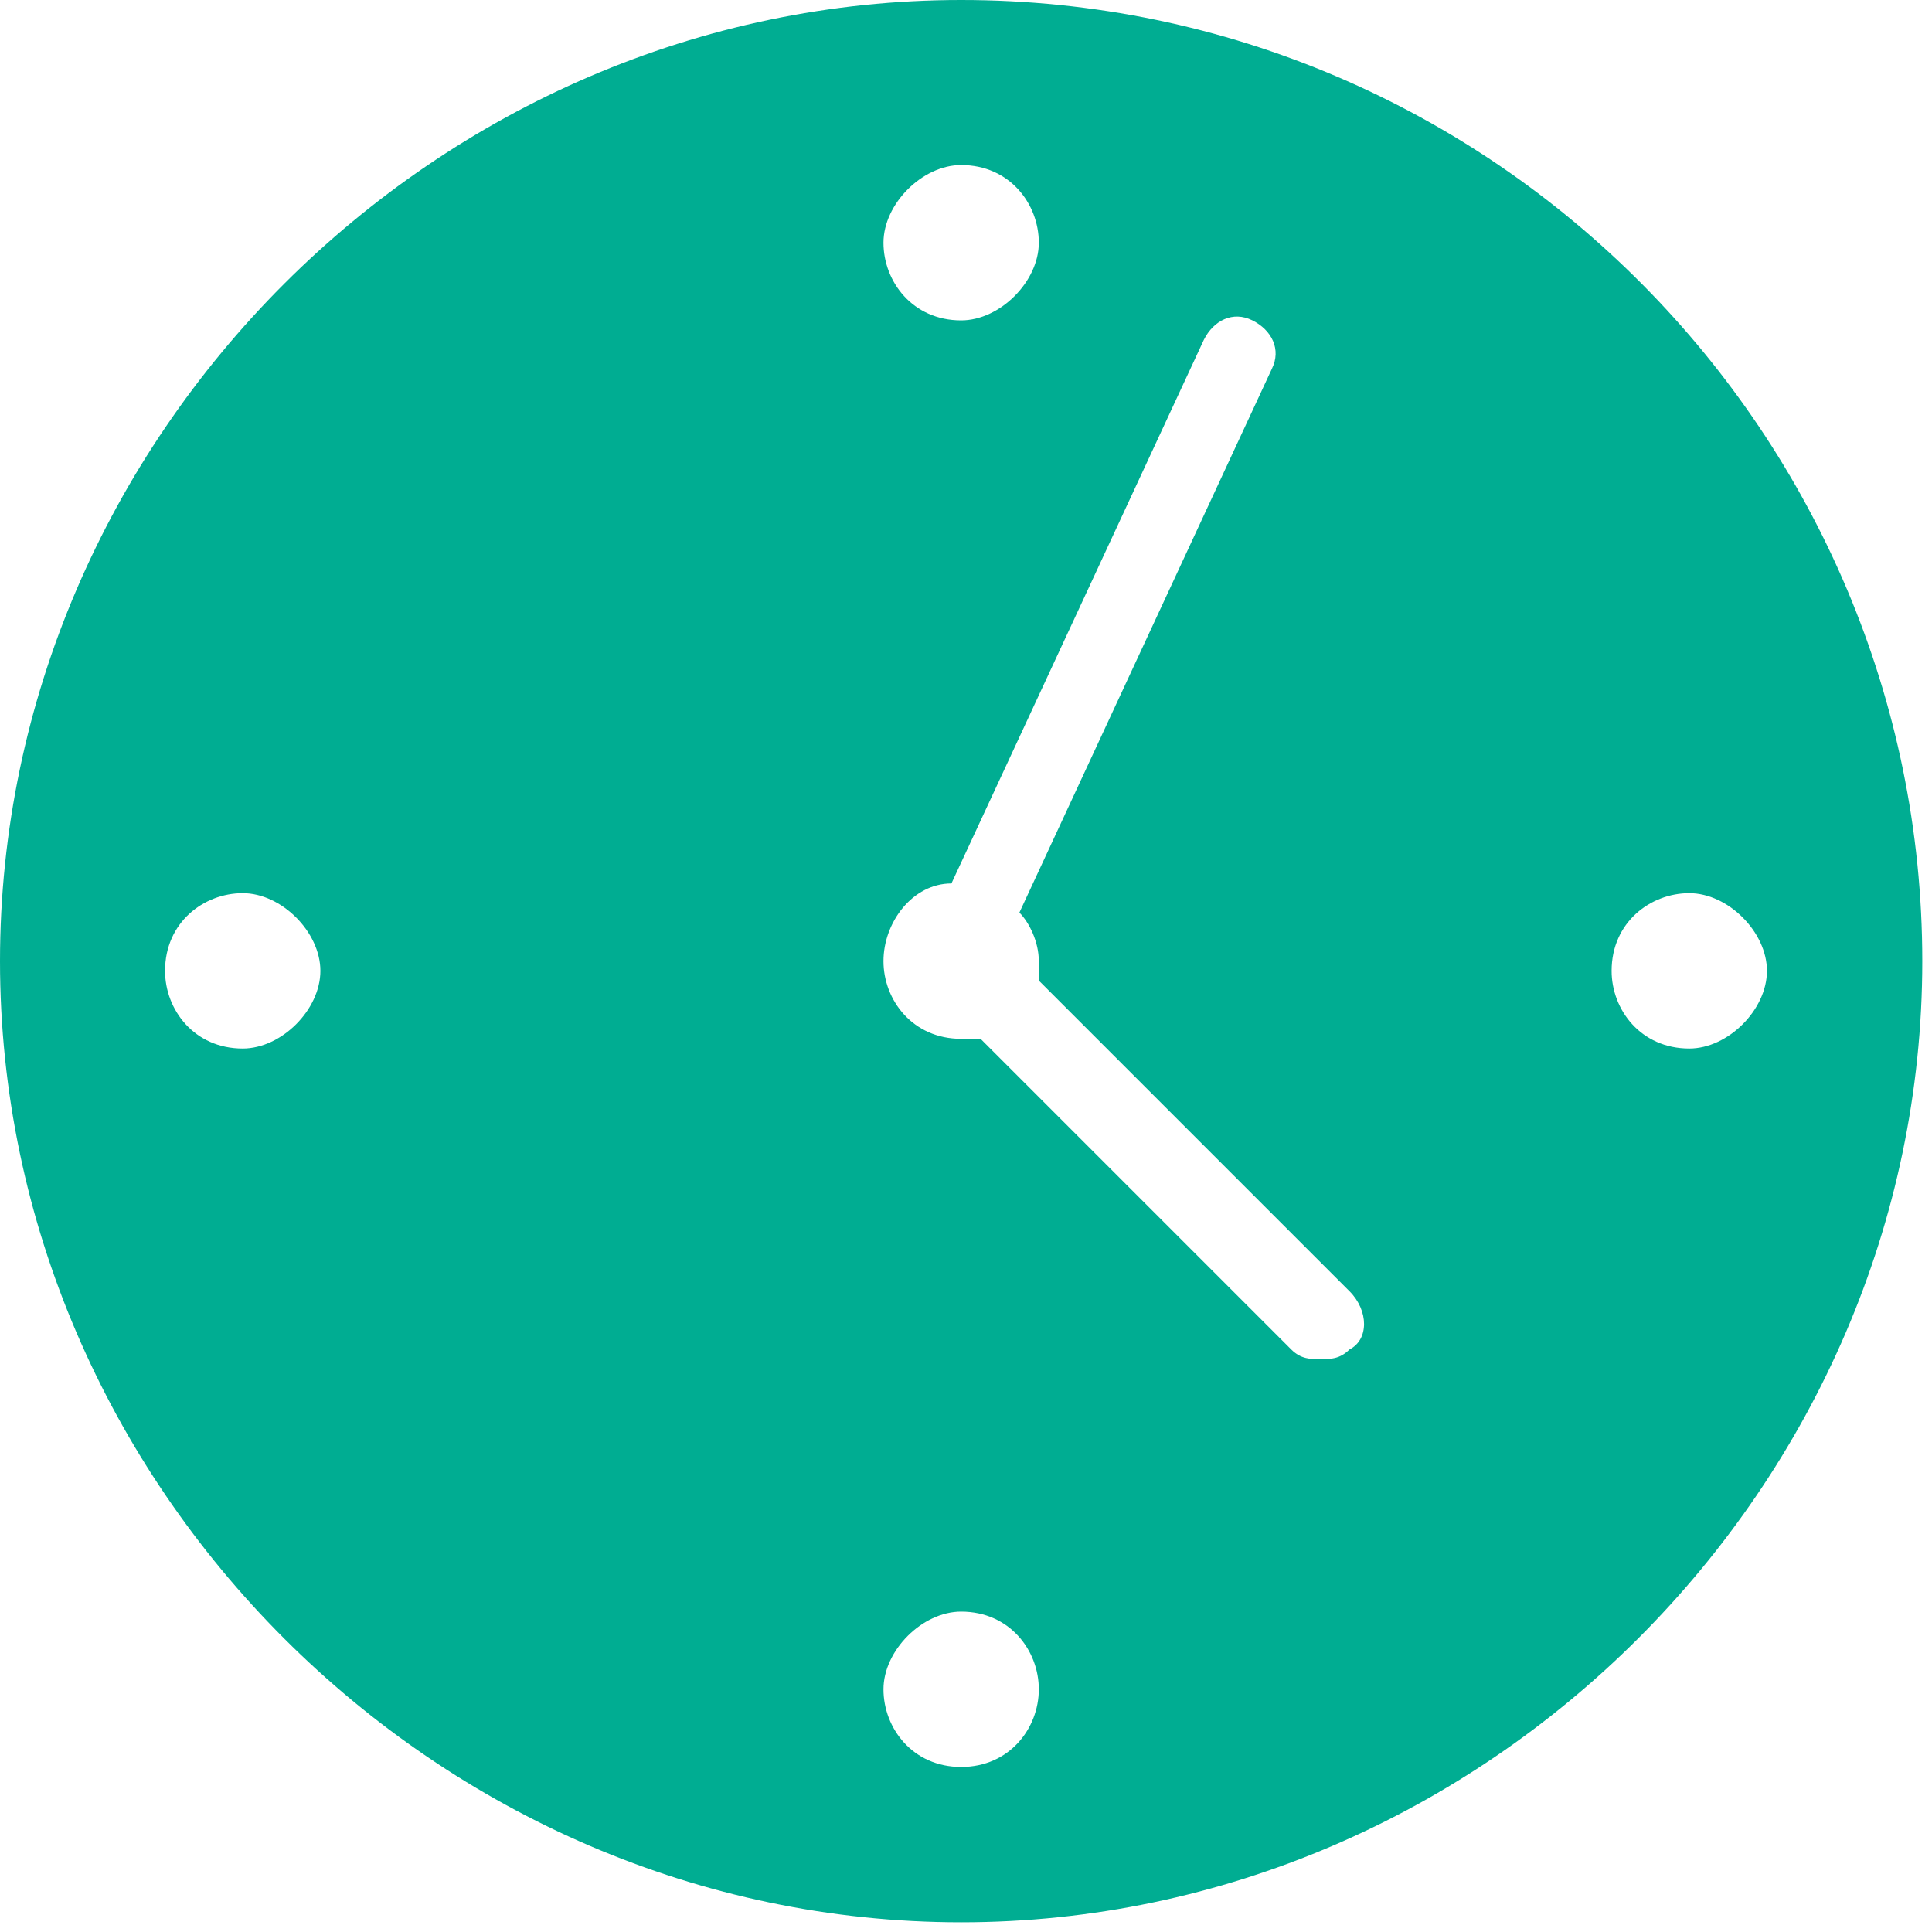 <?xml version="1.0" encoding="utf-8"?>
<!-- Generator: Adobe Illustrator 21.1.0, SVG Export Plug-In . SVG Version: 6.00 Build 0)  -->
<svg version="1.1" id="Layer_1" xmlns="http://www.w3.org/2000/svg" xmlns:xlink="http://www.w3.org/1999/xlink" x="0px" y="0px"
	 viewBox="0 0 19.9 19.9" style="enable-background:new 0 0 19.9 19.9;" xml:space="preserve">
<style type="text/css">
	.a{fill:#00ad92;}
</style>
<path class="a" d="M9.9,0C4.5,0,0,4.5,0,9.9s4.5,9.9,9.9,9.9s9.9-4.5,9.9-9.9S15.4,0,9.9,0z M9.9,1.7c0.5,0,0.8,0.4,0.8,0.8s-0.4,0.8-0.8,0.8
	c-0.5,0-0.8-0.4-0.8-0.8S9.5,1.7,9.9,1.7z M2.5,10.8c-0.5,0-0.8-0.4-0.8-0.8c0-0.5,0.4-0.8,0.8-0.8s0.8,0.4,0.8,0.8
	C3.3,10.4,2.9,10.8,2.5,10.8z M9.9,18.2c-0.5,0-0.8-0.4-0.8-0.8s0.4-0.8,0.8-0.8c0.5,0,0.8,0.4,0.8,0.8S10.4,18.2,9.9,18.2z
	 M13.9,13.9c-0.1,0.1-0.2,0.1-0.3,0.1c-0.1,0-0.2,0-0.3-0.1l-3.2-3.2c-0.1,0-0.1,0-0.2,0c-0.5,0-0.8-0.4-0.8-0.8
	c0-0.4,0.3-0.8,0.7-0.8l2.6-5.6c0.1-0.2,0.3-0.3,0.5-0.2c0.2,0.1,0.3,0.3,0.2,0.5l-2.6,5.6c0.1,0.1,0.2,0.3,0.2,0.5
	c0,0.1,0,0.1,0,0.2l3.2,3.2C14.1,13.5,14.1,13.8,13.9,13.9z M17.4,10.8c-0.5,0-0.8-0.4-0.8-0.8c0-0.5,0.4-0.8,0.8-0.8
	s0.8,0.4,0.8,0.8C18.2,10.4,17.8,10.8,17.4,10.8z"/>
</svg>
